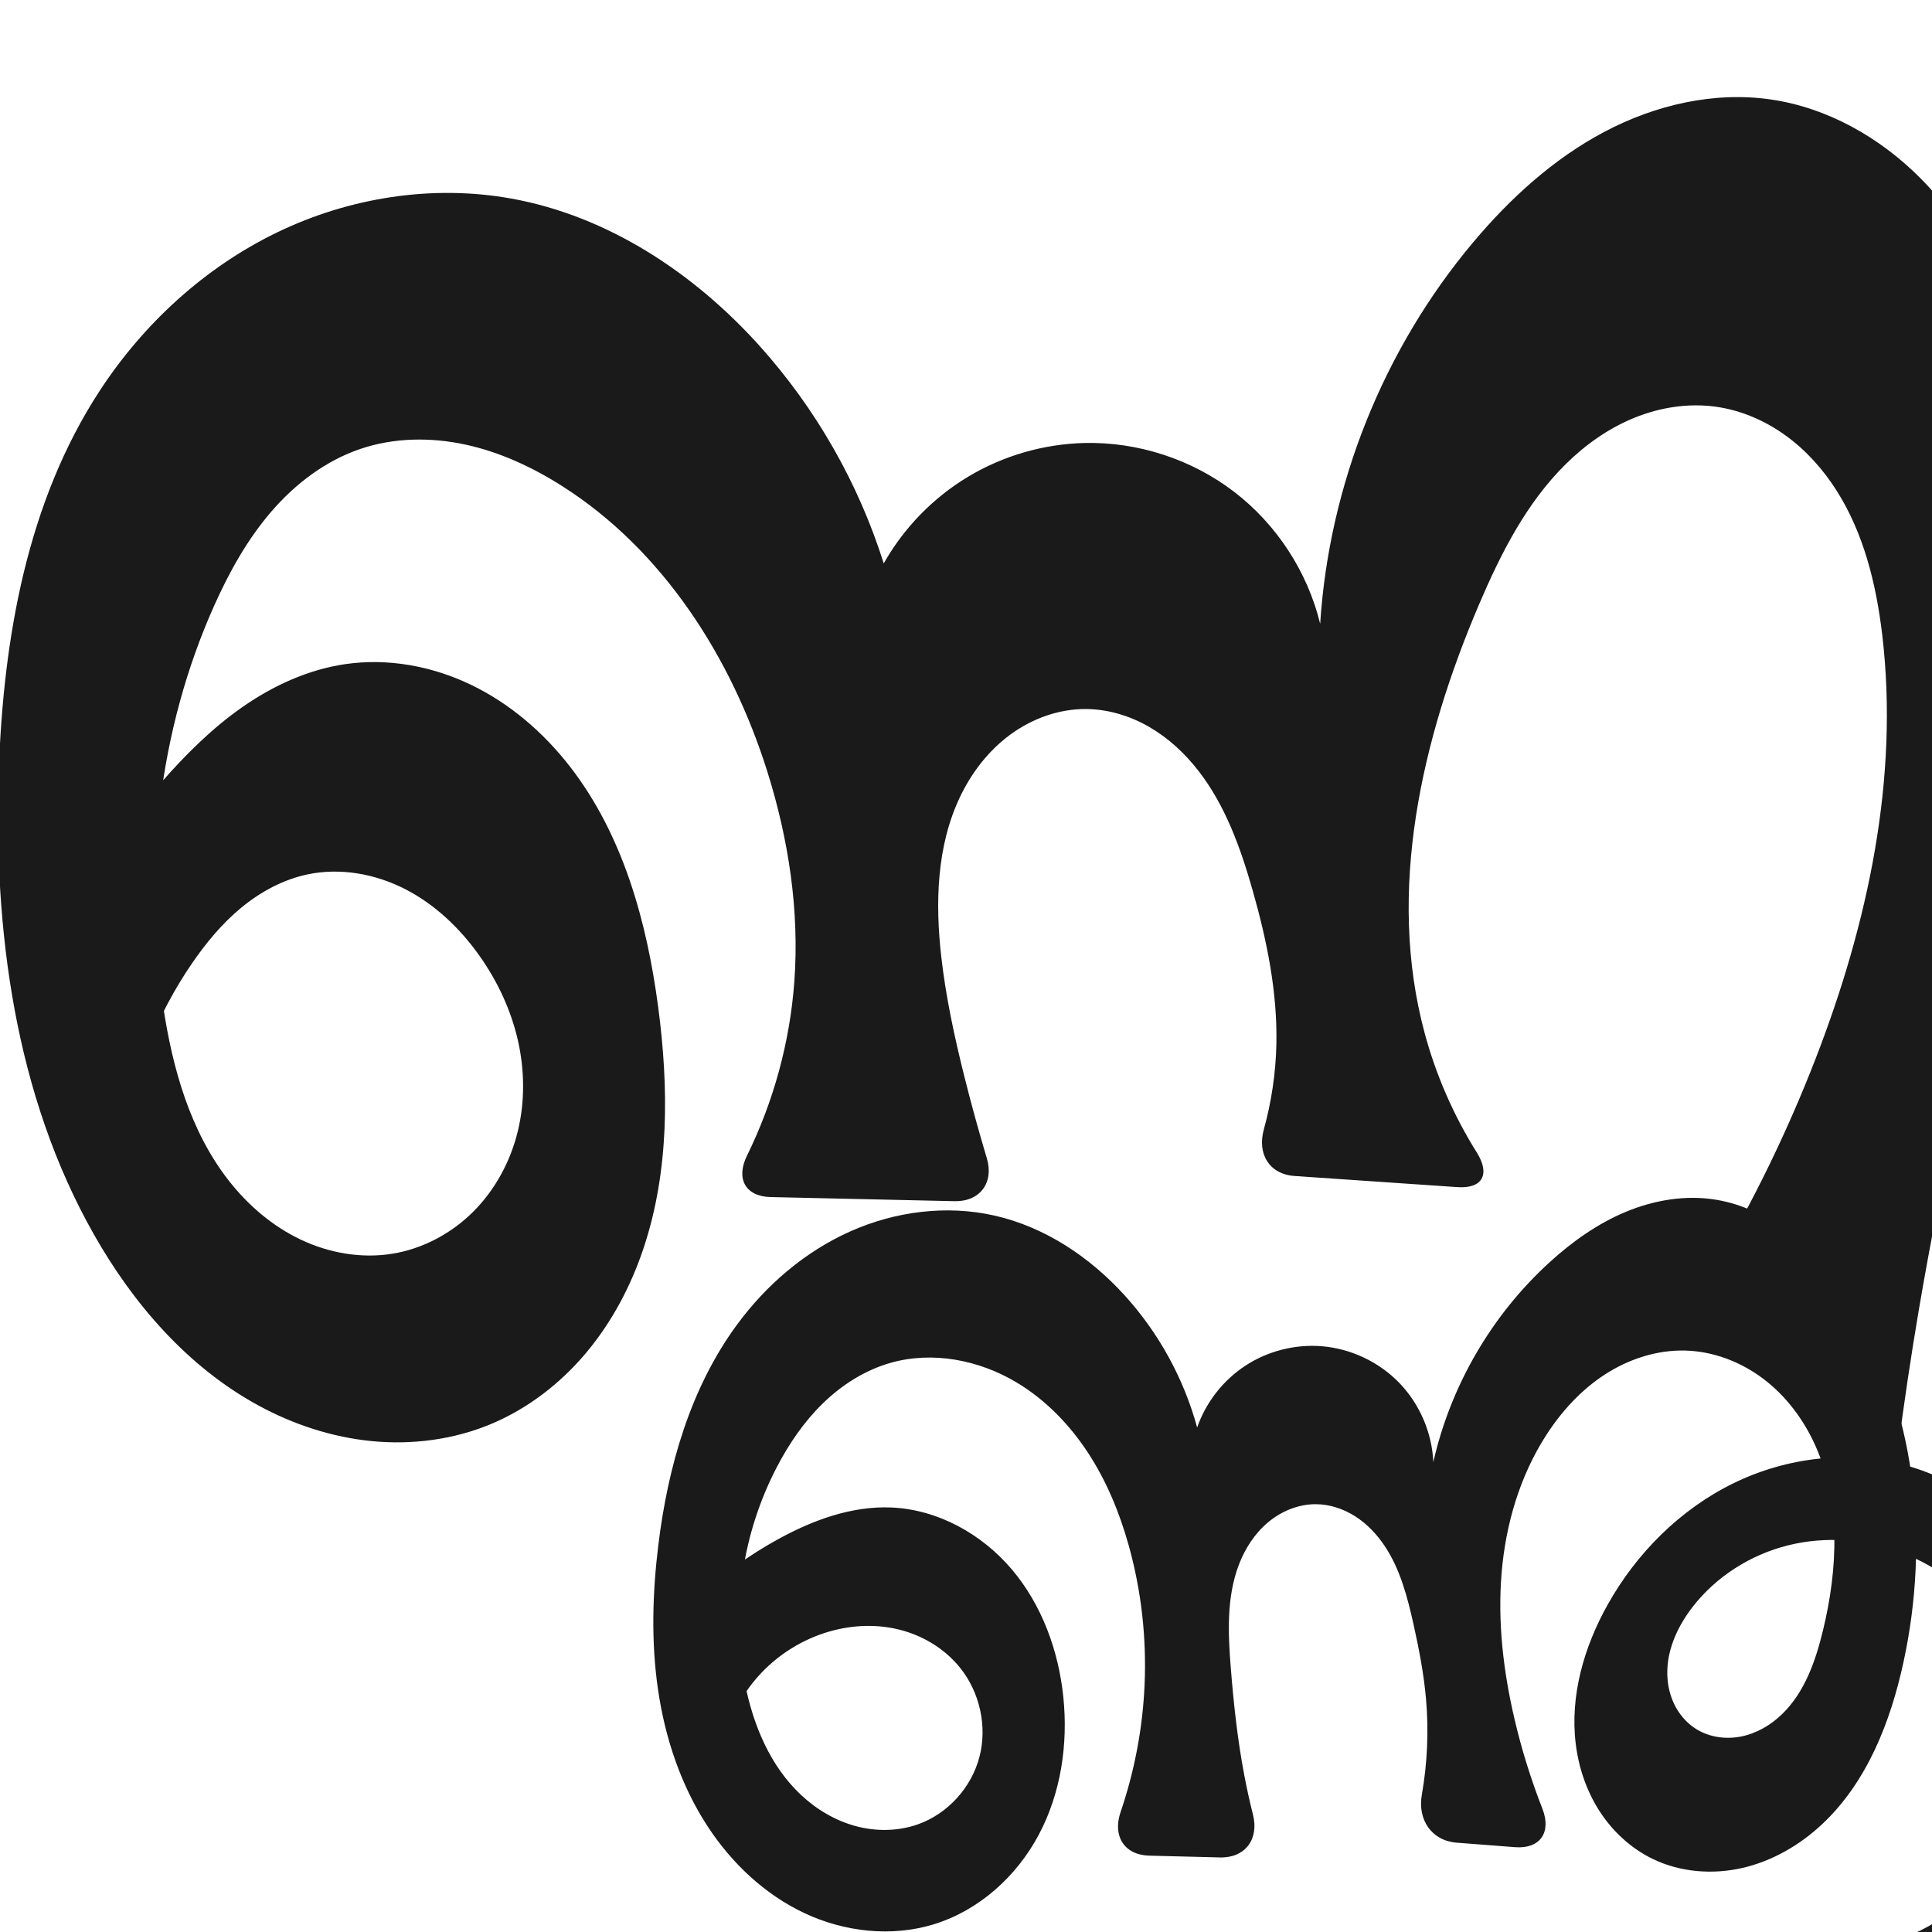 <?xml version="1.0" encoding="UTF-8" standalone="no"?>
<svg
   xmlns:dc="http://purl.org/dc/elements/1.1/"
   xmlns:cc="http://creativecommons.org/ns#"
   xmlns:rdf="http://www.w3.org/1999/02/22-rdf-syntax-ns#"
   xmlns:svg="http://www.w3.org/2000/svg"
   xmlns="http://www.w3.org/2000/svg"
   xmlns:sodipodi="http://sodipodi.sourceforge.net/DTD/sodipodi-0.dtd"
   xmlns:inkscape="http://www.inkscape.org/namespaces/inkscape"
   xml:space="preserve"
   width="1000"
   height="1000"
   version="1.1"
   style="clip-rule:evenodd;fill-rule:evenodd;image-rendering:optimizeQuality;shape-rendering:geometricPrecision;text-rendering:geometricPrecision"
   viewBox="0 0 1000 1000"
   id="svg10"
   sodipodi:docname="ണ്ണൂ.svg"
   inkscape:version="1.0.2 (e86c870879, 2021-01-15)"><path
   style="clip-rule:evenodd;display:inline;fill:#1a1a1a;fill-rule:nonzero;stroke:none;stroke-width:1.893px;stroke-linecap:butt;stroke-linejoin:miter;stroke-opacity:1;image-rendering:optimizeQuality;shape-rendering:geometricPrecision;text-rendering:geometricPrecision"
   d="m 46.033,454.597 c 11.127,-17.205 23.485,-33.613 36.947,-49.06 12.739,-14.617 26.558,-28.448 42.458,-39.544 15.9,-11.097 34.005,-19.412 53.188,-22.228 22.126,-3.248 45.084,1.002 65.23,10.71 20.146,9.707 37.527,24.716 51.226,42.391 27.399,35.351 39.742,80.17 45.609,124.51 5.483,41.44 5.717,84.42 -7.399,124.11 -6.558,19.845 -16.452,38.683 -29.887,54.694 -13.435,16.011 -30.468,29.14 -49.789,37.11 -19.167,7.906 -40.338,10.627 -60.977,8.651 -20.639,-1.976 -40.737,-8.579 -58.945,-18.497 C 97.281,707.608 69.028,675.01 48.592,638.928 7.755,566.826 -3.499,481.292 -0.611,398.479 1.776,330.035 14.111,259.758 51.522,202.393 c 22.703,-34.811 54.429,-63.952 91.834,-82.065 37.405,-18.114 80.471,-24.925 121.369,-17.539 49.926,9.016 94.581,38.572 128.491,76.308 29.086,32.366 51.141,71.02 64.206,112.527 10.375,-18.392 25.592,-34.024 43.699,-44.89 18.107,-10.865 39.06,-16.938 60.171,-17.439 27.697,-0.657 55.529,8.42 77.514,25.279 21.984,16.86 37.968,41.386 44.516,68.306 4.612,-71.966 32.788,-142.23 79.177,-197.443 19.187,-22.836 41.658,-43.329 68.032,-57.261 26.373,-13.932 56.898,-21.005 86.403,-16.635 29.122,4.313 56.02,19.615 76.826,40.443 20.806,20.827 35.793,46.954 46.208,74.489 18.389,48.614 22.903,101.617 19.759,153.497 -3.144,51.88 -13.714,102.996 -24.705,153.796 -14.698,67.929 -30.21,135.72 -41.84,204.241 -4.105,24.187 -7.725,48.456 -10.856,72.788 l -95.554,-93.978 c 20.693,-34.809 38.472,-71.35 53.091,-109.114 26.964,-69.652 43.192,-144.987 34.375,-219.154 -3.099,-26.066 -9.482,-52.282 -23.52,-74.463 -7.019,-11.09 -15.923,-21.058 -26.567,-28.738 -10.643,-7.68 -23.054,-13.03 -36.054,-14.834 -14.201,-1.971 -28.852,0.329 -42.134,5.728 -13.282,5.399 -25.226,13.825 -35.435,23.891 -20.42,20.132 -33.701,46.315 -44.958,72.688 -29.81,69.84 -47.905,148.431 -28.204,221.767 5.87,21.85 15.034,42.808 27.046,61.979 6.992,11.16 3.047,18.787 -10.098,17.888 l -84.215,-5.759 c -13.145,-0.899 -19.444,-11.442 -15.932,-24.131 3.968,-14.336 6.163,-29.164 6.488,-44.036 0.59,-26.956 -4.894,-53.708 -12.274,-79.641 -6.252,-21.972 -14.113,-43.984 -28.144,-62.012 -7.015,-9.014 -15.547,-16.929 -25.44,-22.637 -9.894,-5.708 -21.181,-9.157 -32.603,-9.244 -14.043,-0.108 -27.925,4.912 -39.246,13.222 -11.321,8.31 -20.137,19.793 -26.144,32.487 -12.014,25.388 -12.771,54.702 -9.588,82.609 2.365,20.735 6.765,41.189 11.825,61.436 3.583,14.34 7.5,28.597 11.745,42.755 3.785,12.62 -3.541,22.524 -16.713,22.229 l -95.154,-2.13 c -13.172,-0.295 -18.103,-9.573 -12.292,-21.393 13.798,-28.067 22.206,-58.787 24.514,-89.981 2.719,-36.743 -2.941,-73.83 -14.004,-108.974 -18.565,-58.978 -53.885,-114.365 -106.035,-147.583 -15.443,-9.836 -32.314,-17.682 -50.209,-21.555 -17.895,-3.872 -36.871,-3.647 -54.221,2.199 -18.073,6.09 -33.801,18.063 -46.251,32.51 -12.45,14.447 -21.798,31.324 -29.586,48.733 -28.855,64.5 -36.884,137.581 -26.349,207.452 4.837,32.082 13.94,64.51 33.923,90.071 9.991,12.78 22.645,23.622 37.306,30.568 14.66,6.946 31.363,9.876 47.376,7.277 15.773,-2.56 30.542,-10.458 41.853,-21.744 11.312,-11.286 19.186,-25.865 23.006,-41.38 3.82,-15.516 3.641,-31.928 0.071,-47.503 -3.57,-15.575 -10.486,-30.314 -19.69,-43.376 -10.05,-14.263 -23.014,-26.698 -38.534,-34.671 -15.52,-7.973 -33.69,-11.27 -50.755,-7.634 -12.611,2.687 -24.269,9.032 -34.211,17.243 -9.942,8.211 -18.245,18.253 -25.527,28.894 -18.09,26.434 -30.153,56.967 -35.015,88.627 z"
   id="use1033"
   sodipodi:nodetypes="caaaaaaaaacacaaaaaccaaaaaccaaaaaccaaaaaaaaaacc"
   inkscape:path-effect="#path-effect873;#path-effect864"
   inkscape:original-d="m 46.03342,454.59676 c 0,0 21.95935,-35.11442 36.94721,-49.05964 27.78593,-25.853 58.00736,-66.6485 95.64585,-61.77208 79.48203,10.29764 147.86205,98.73301 162.06592,177.61066 13.75327,76.37533 -14.72509,187.84657 -87.07525,215.91431 C 182.949,764.70522 95.22543,698.68546 48.59232,638.92816 -1.73885,574.43203 -2.98369,480.25513 -0.61094,398.47893 1.35061,330.87477 8.11785,254.26045 51.52231,202.3931 101.8631,142.23699 186.38025,98.91298 264.72521,102.78842 c 49.75317,2.46111 93.57538,40.7788 128.49145,76.30772 30.26984,30.80114 64.20553,112.52739 64.20553,112.52739 0,0 63.55615,-64.62437 103.86918,-62.32881 51.17836,2.91428 92.08603,23.86362 122.02953,93.58555 0,0 30.6906,-145.702 79.1772,-197.443 39.0223,-41.6414 98.0294,-82.56725 154.4347,-73.89617 55.47,8.52729 101.093,63.277 123.034,114.93188 40.0512,94.29092 6.206,205.458 -4.9463,307.29365 -7.5653,69.08115 -29.7366,135.80888 -41.8402,204.24091 -4.2725,24.15597 -10.8562,72.78755 -10.8562,72.78755 l -95.5544,-93.97792 c 0,0 40.9752,-70.52327 53.0912,-109.11435 22.1495,-70.54919 51.7668,-147.28399 34.3746,-219.15402 -11.4564,-47.34159 -37.7967,-112.09085 -86.1408,-118.03408 -52.8104,-6.49229 -96.981,55.63344 -122.5274,102.30751 -35.7777,65.36703 -40.7072,148.30549 -28.2045,221.76688 5.0958,29.94105 40.7488,81.49502 40.7488,81.49502 l -131.81752,-9.01394 c 0,0 13.68087,-43.85879 14.35692,-66.53871 0.8003,-26.84845 -0.6444,-55.42856 -12.27377,-79.64089 -18.39391,-38.29605 -43.94553,-98.42709 -86.18736,-93.8938 -49.25627,5.28607 -66.6301,79.48659 -74.97877,128.31714 -3.51456,20.55634 6.96108,41.1567 11.82455,61.4363 5.30042,22.10158 18.8831,65.51792 18.8831,65.51792 l -142.8555,-3.19796 c 0,0 32.44856,-72.15527 36.07289,-110.83992 3.41624,-36.46356 -0.57566,-74.90097 -14.00387,-108.97362 -22.21039,-56.3565 -54.89117,-115.12336 -106.03549,-147.5828 -29.89096,-18.9707 -70.80504,-30.43362 -104.42982,-19.35521 -35.1857,11.59269 -60.1024,47.70508 -75.83709,81.24376 -29.60633,63.10626 -47.65704,141.08199 -26.34925,207.45151 17.77442,55.3638 62.00173,141.22714 118.60481,127.9165 52.08307,-12.24773 67.12042,-105.17876 45.24003,-154.00398 -13.4686,-30.05465 -56.54453,-45.84138 -89.28867,-42.30488 -25.01468,2.70168 -44.61754,26.02774 -59.73795,46.1376 -19.08931,25.38844 -27.73904,83.74103 -35.01536,88.62673 z" /><sodipodi:namedview
   pagecolor="#ffffff"
   bordercolor="#666666"
   borderopacity="1"
   objecttolerance="10"
   gridtolerance="10"
   guidetolerance="10"
   inkscape:pageopacity="0"
   inkscape:pageshadow="2"
   inkscape:window-width="1920"
   inkscape:window-height="1007"
   id="namedview12"
   showgrid="false"
   inkscape:zoom="0.9588368"
   inkscape:cx="630.83004"
   inkscape:cy="807.15719"
   inkscape:window-x="1920"
   inkscape:window-y="0"
   inkscape:window-maximized="1"
   inkscape:current-layer="svg10"
   showguides="true"
   inkscape:guide-bbox="true"
   inkscape:document-rotation="0"
   inkscape:snap-to-guides="true"><sodipodi:guide
     position="0,1000"
     orientation="0,1"
     id="guide16"
     inkscape:label=""
     inkscape:locked="true"
     inkscape:color="rgb(0,0,255)" /><sodipodi:guide
     position="1763.312,2036.169"
     orientation="1000,0"
     id="guide18" /><sodipodi:guide
     position="0,200"
     orientation="0,1"
     id="guide20"
     inkscape:label="base"
     inkscape:locked="true"
     inkscape:color="rgb(0,0,255)" /><inkscape:grid
     type="xygrid"
     id="grid24"
     originx="-473.376"
     originy="-489.692" /><sodipodi:guide
     position="0,0"
     orientation="0,1"
     id="guide34"
     inkscape:label="bottom"
     inkscape:locked="true"
     inkscape:color="rgb(0,0,255)" /><sodipodi:guide
     position="225.051,1693.319"
     orientation="0,1"
     id="guide44"
     inkscape:label=""
     inkscape:locked="false"
     inkscape:color="rgb(0,0,255)" /><sodipodi:guide
     position="0,900"
     orientation="0,1"
     id="guide46"
     inkscape:label=""
     inkscape:locked="true"
     inkscape:color="rgb(0,0,255)" /><sodipodi:guide
     position="1092.991,1000"
     orientation="-1,0"
     id="guide841"
     inkscape:label="width"
     inkscape:locked="false"
     inkscape:color="rgb(0,0,255)" /><sodipodi:guide
     position="1092.991,1000"
     orientation="0,1000"
     id="guide860" /><sodipodi:guide
     position="1000.636,438.42"
     orientation="1000,0"
     id="guide862" /><sodipodi:guide
     position="1000,0"
     orientation="0,-1000"
     id="guide864" /><sodipodi:guide
     position="0,0"
     orientation="-1000,0"
     id="guide866" /></sodipodi:namedview>
 <defs
   id="defs4"><inkscape:path-effect
   effect="fillet_chamfer"
   id="path-effect876"
   is_visible="true"
   lpeversion="1"
   satellites_param="F,0,0,1,0,0,0,1 @ F,0,0,1,0,0,0,1 @ F,0,0,1,0,0,0,1 @ F,0,0,1,0,0,0,1 @ F,0,0,1,0,0,0,1 @ F,0,0,1,0,0,0,1 @ F,0,0,1,0,0,0,1 @ F,0,0,1,0,0,0,1 @ F,0,0,1,0,0,0,1 @ F,0,0,1,0,0,0,1 @ F,0,0,1,0,0,0,1 @ F,0,0,1,0,0,0,1 @ F,0,0,1,0,0,0,1 @ F,0,0,1,0,0,0,1 @ F,0,0,1,0,0,0,1 @ F,0,0,1,0,0,0,1 @ F,0,0,1,0,0,0,1 @ F,0,0,1,0,0,0,1 @ F,0,0,1,0,0,0,1 @ F,0,0,1,0,0,0,1 @ F,0,0,1,0,0,0,1 @ F,0,0,1,0,0,0,1 @ F,0,0,1,0,0,0,1 @ F,0,0,1,0,0,0,1 @ F,0,0,1,0,0,0,1 @ F,0,0,1,0,0,0,1 @ F,0,0,1,0,0,0,1 @ F,0,0,1,0,0,0,1 @ F,0,0,1,0,0,0,1 @ F,0,0,1,0,0,0,1 @ F,0,0,1,0,0,0,1 @ F,0,0,1,0,0,0,1 @ F,0,0,1,0,0,0,1 @ F,0,0,1,0,0,0,1 @ F,0,0,1,0,0,0,1 @ F,0,0,1,0,0,0,1 @ F,0,0,1,0,0,0,1 @ F,0,0,1,0,0,0,1 @ F,0,0,1,0,0,0,1 @ F,0,0,1,0,0,0,1 @ F,0,0,1,0,0,0,1 @ F,0,0,1,0,0,0,1 @ F,0,0,1,0,0,0,1 @ F,0,0,1,0,0,0,1 @ F,0,0,1,0,0,0,1 @ F,0,1,1,0,23.629,0,1 @ F,0,1,1,0,23.629,0,1 @ F,0,0,1,0,0,0,1 @ F,0,0,1,0,0,0,1 @ F,0,0,1,0,0,0,1 @ F,0,0,1,0,0,0,1 @ F,0,0,1,0,0,0,1 @ F,0,0,1,0,0,0,1 @ F,0,0,1,0,0,0,1 @ F,0,0,1,0,0,0,1 @ F,0,0,1,0,0,0,1 @ F,0,0,1,0,0,0,1 @ F,0,0,1,0,0,0,1 @ F,0,0,1,0,0,0,1 @ F,0,0,1,0,0,0,1 @ F,0,0,1,0,0,0,1 @ F,0,0,1,0,0,0,1 @ F,0,0,1,0,0,0,1 @ F,0,0,1,0,0,0,1 @ F,0,0,1,0,0,0,1 @ F,0,0,1,0,0,0,1 @ F,0,0,1,0,0,0,1 @ F,0,0,1,0,0,0,1 @ F,0,1,1,0,23.629,0,1 @ F,0,1,1,0,23.629,0,1 @ F,0,0,1,0,0,0,1 @ F,0,0,1,0,0,0,1 @ F,0,0,1,0,0,0,1 @ F,0,0,1,0,0,0,1 @ F,0,0,1,0,0,0,1 @ F,0,0,1,0,0,0,1 @ F,0,0,1,0,0,0,1 @ F,0,0,1,0,0,0,1 @ F,0,0,1,0,0,0,1 @ F,0,1,1,0,23.629,0,1 @ F,0,1,1,0,23.629,0,1 @ F,0,0,1,0,0,0,1 @ F,0,0,1,0,0,0,1 @ F,0,0,1,0,0,0,1 @ F,0,0,1,0,0,0,1 @ F,0,0,1,0,0,0,1 @ F,0,0,1,0,0,0,1 @ F,0,0,1,0,0,0,1 @ F,0,0,1,0,0,0,1 @ F,0,0,1,0,0,0,1 @ F,0,0,1,0,0,0,1"
   unit="px"
   method="auto"
   mode="F"
   radius="0"
   chamfer_steps="1"
   flexible="false"
   use_knot_distance="true"
   apply_no_radius="true"
   apply_with_radius="true"
   only_selected="true"
   hide_knots="false" /><inkscape:path-effect
   effect="spiro"
   id="path-effect873"
   is_visible="true"
   lpeversion="1" /><inkscape:path-effect
   effect="spiro"
   id="path-effect877"
   is_visible="true"
   lpeversion="1" /><inkscape:path-effect
   effect="spiro"
   id="path-effect870"
   is_visible="true"
   lpeversion="1" /><inkscape:path-effect
   effect="spiro"
   id="path-effect862"
   is_visible="true"
   lpeversion="1" /><inkscape:path-effect
   effect="spiro"
   id="path-effect1521"
   is_visible="true"
   lpeversion="1" /><inkscape:path-effect
   effect="spiro"
   id="path-effect858"
   is_visible="true"
   lpeversion="1" /><inkscape:path-effect
   effect="spiro"
   id="path-effect854"
   is_visible="true"
   lpeversion="1" />
  <style
   type="text/css"
   id="style2">
   <![CDATA[
    .fil0 {fill:#EF7F1A;fill-rule:nonzero}
   ]]>
  </style>
 <inkscape:path-effect
   effect="spiro"
   id="path-effect1214"
   is_visible="true"
   lpeversion="1" /><inkscape:path-effect
   effect="spiro"
   id="path-effect1195"
   is_visible="true"
   lpeversion="1" /><inkscape:path-effect
   effect="spiro"
   id="path-effect992"
   is_visible="true"
   lpeversion="1" /><inkscape:path-effect
   effect="spiro"
   id="path-effect287"
   is_visible="true"
   lpeversion="1" /><inkscape:path-effect
   effect="spiro"
   id="path-effect1032"
   is_visible="true"
   lpeversion="1" /><inkscape:path-effect
   effect="spiro"
   id="path-effect1218"
   is_visible="true"
   lpeversion="1" /><inkscape:path-effect
   effect="spiro"
   id="path-effect309"
   is_visible="true"
   lpeversion="1" /><inkscape:path-effect
   effect="spiro"
   id="path-effect1176"
   is_visible="true"
   lpeversion="1" /><inkscape:path-effect
   effect="spiro"
   id="path-effect1026"
   is_visible="true"
   lpeversion="1" /><inkscape:path-effect
   effect="spiro"
   id="path-effect1255"
   is_visible="true"
   lpeversion="1" /><inkscape:path-effect
   effect="spiro"
   id="path-effect1033"
   is_visible="true"
   lpeversion="1" /><inkscape:path-effect
   effect="spiro"
   id="path-effect461"
   is_visible="true"
   lpeversion="1" /><inkscape:path-effect
   effect="fillet_chamfer"
   id="path-effect864"
   is_visible="true"
   lpeversion="1"
   satellites_param="F,0,0,1,0,0,0,1 @ F,0,0,1,0,0,0,1 @ F,0,0,1,0,0,0,1 @ F,0,0,1,0,0,0,1 @ F,0,0,1,0,0,0,1 @ F,0,0,1,0,0,0,1 @ F,0,0,1,0,0,0,1 @ F,0,0,1,0,0,0,1 @ F,0,0,1,0,0,0,1 @ F,0,0,1,0,0,0,1 @ F,0,0,1,0,0,0,1 @ F,0,0,1,0,0,0,1 @ F,0,0,1,0,0,0,1 @ F,0,0,1,0,0,0,1 @ F,0,0,1,0,0,0,1 @ F,0,0,1,0,0,0,1 @ F,0,0,1,0,0,0,1 @ F,0,0,1,0,0,0,1 @ F,0,0,1,0,0,0,1 @ F,0,0,1,0,0,0,1 @ F,0,0,1,0,0,0,1 @ F,0,0,1,0,0,0,1 @ F,0,0,1,0,0,0,1 @ F,0,0,1,0,0,0,1 @ F,0,0,1,0,0,0,1 @ F,0,0,1,0,0,0,1 @ F,0,0,1,0,0,0,1 @ F,0,0,1,0,0,0,1 @ F,0,0,1,0,0,0,1 @ F,0,0,1,0,0,0,1 @ F,0,0,1,0,0,0,1 @ F,0,0,1,0,0,0,1 @ F,0,0,1,0,0,0,1 @ F,0,0,1,0,0,0,1 @ F,0,0,1,0,0,0,1 @ F,0,0,1,0,0,0,1 @ F,0,0,1,0,0,0,1 @ F,0,0,1,0,0,0,1 @ F,0,0,1,0,0,0,1 @ F,0,0,1,0,0,0,1 @ F,0,0,1,0,0,0,1 @ F,0,0,1,0,0,0,1 @ F,0,1,1,0,23.857,0,1 @ F,0,1,1,0,23.857,0,1 @ F,0,0,1,0,0,0,1 @ F,0,0,1,0,0,0,1 @ F,0,0,1,0,0,0,1 @ F,0,0,1,0,0,0,1 @ F,0,0,1,0,0,0,1 @ F,0,0,1,0,0,0,1 @ F,0,0,1,0,0,0,1 @ F,0,0,1,0,0,0,1 @ F,0,0,1,0,0,0,1 @ F,0,1,1,0,23.857,0,1 @ F,0,1,1,0,23.857,0,1 @ F,0,0,1,0,0,0,1 @ F,0,0,1,0,0,0,1 @ F,0,0,1,0,0,0,1 @ F,0,0,1,0,0,0,1 @ F,0,0,1,0,0,0,1 @ F,0,0,1,0,0,0,1 @ F,0,0,1,0,0,0,1 @ F,0,0,1,0,0,0,1 @ F,0,0,1,0,0,0,1 @ F,0,0,1,0,0,0,1 @ F,0,0,1,0,0,0,1 @ F,0,0,1,0,0,0,1 @ F,0,0,1,0,0,0,1 @ F,0,0,1,0,0,0,1 @ F,0,0,1,0,0,0,1 @ F,0,0,1,0,0,0,1 @ F,0,0,1,0,0,0,1 @ F,0,0,1,0,0,0,1 @ F,0,0,1,0,0,0,1 @ F,0,0,1,0,0,0,1"
   unit="px"
   method="auto"
   mode="F"
   radius="0"
   chamfer_steps="1"
   flexible="false"
   use_knot_distance="true"
   apply_no_radius="true"
   apply_with_radius="true"
   only_selected="true"
   hide_knots="false" /></defs>
 
<path
   style="clip-rule:evenodd;display:inline;fill:#1a1a1a;fill-rule:nonzero;stroke:none;stroke-width:1.179px;stroke-linecap:butt;stroke-linejoin:miter;stroke-opacity:1;image-rendering:optimizeQuality;shape-rendering:geometricPrecision;text-rendering:geometricPrecision"
   d="m 475.166,944.251 c 15.411,-5.472 27.633,-19.008 31.781,-34.827 4.148,-15.819 0.216,-33.478 -10.031,-46.223 -8.091,-10.063 -19.809,-17.002 -32.383,-19.937 -12.574,-2.935 -25.938,-1.958 -38.192,2.111 -12.893,4.281 -24.637,11.97 -33.716,22.075 -9.079,10.105 -15.472,22.603 -18.352,35.879 l -13.545,-76.378 c 12.783,-11.814 27.021,-22.053 42.29,-30.411 17.912,-9.805 37.87,-17.12 58.273,-16.267 24.064,1.006 46.903,13.687 62.457,32.076 15.555,18.389 24.152,42.052 26.627,66.01 2.513,24.332 -1.201,49.592 -12.66,71.204 -11.459,21.611 -30.988,39.269 -54.373,46.445 -21.859,6.707 -46.106,3.989 -66.813,-5.707 -20.707,-9.696 -37.943,-26.04 -50.414,-45.204 -13.725,-21.093 -21.864,-45.534 -25.509,-70.434 -3.645,-24.9 -2.905,-50.293 0.181,-75.269 4.992,-40.398 16.559,-80.927 40.669,-113.723 15.142,-20.598 35.184,-37.81 58.522,-48.248 23.337,-10.438 49.999,-13.884 74.927,-8.207 25.941,5.907 49.095,21.383 67.019,41.043 17.749,19.468 30.793,43.197 37.719,68.615 4.528,-13.052 13.493,-24.52 25.065,-32.065 11.573,-7.545 25.682,-11.122 39.452,-10.001 15.112,1.231 29.694,8.148 40.208,19.073 10.514,10.925 16.866,25.762 17.516,40.91 8.915,-39.492 30.2,-76.098 60.111,-103.382 11.728,-10.698 24.858,-20.053 39.511,-26.158 14.653,-6.105 30.918,-8.85 46.585,-6.297 14.745,2.403 28.517,9.418 40.099,18.854 11.582,9.437 21.072,21.236 29.096,33.838 34.662,54.438 41.647,123.564 27.965,186.633 -6.734,31.044 -18.907,62.137 -42.071,83.874 -11.582,10.868 -25.797,19.121 -41.276,22.681 -15.479,3.56 -32.217,2.256 -46.505,-4.68 -11.225,-5.45 -20.721,-14.241 -27.488,-24.725 -6.767,-10.484 -10.843,-22.616 -12.336,-35.005 -2.984,-24.777 4.316,-49.977 16.493,-71.761 14.985,-26.807 37.688,-49.527 65.29,-62.991 27.602,-13.464 60.089,-17.32 89.664,-9.041 28.941,8.101 54.203,27.517 71.205,52.299 17.003,24.782 25.96,54.66 27.497,84.674 1.312,25.616 -2.682,51.56 -12.249,75.358 -9.568,23.798 -24.749,45.4 -44.327,61.971 -30.925,26.175 -72.834,38.641 -113.07,34.583 -12.969,-1.308 -22.795,-14.84 -22.279,-27.88 l 0.783,-19.805 c 0.516,-13.04 10.111,-18.031 22.567,-14.235 11.249,3.428 23.074,4.973 34.824,4.475 19.621,-0.831 38.967,-7.355 55.084,-18.576 15.439,-10.749 27.866,-25.751 35.665,-42.87 7.8,-17.119 10.966,-36.306 9.205,-55.036 -1.847,-19.642 -9.125,-38.766 -20.929,-54.574 -11.804,-15.808 -28.112,-28.24 -46.539,-35.288 -18.687,-7.148 -39.557,-8.704 -58.969,-3.862 -19.412,4.842 -37.243,16.146 -49.472,31.981 -7.243,9.378 -12.602,20.619 -13.011,32.461 -0.204,5.921 0.852,11.916 3.345,17.291 2.492,5.375 6.446,10.108 11.456,13.27 6.876,4.341 15.511,5.536 23.481,3.923 7.97,-1.612 15.27,-5.896 21.108,-11.555 11.677,-11.319 17.314,-27.427 21.148,-43.231 7.688,-31.689 9.409,-66.217 -3.999,-95.941 -6.016,-13.337 -15.046,-25.421 -26.695,-34.274 -11.649,-8.853 -25.963,-14.368 -40.59,-14.746 -14.651,-0.378 -29.208,4.386 -41.511,12.349 -12.303,7.964 -22.429,19.018 -30.374,31.333 -13.708,21.25 -21.043,46.249 -23.15,71.449 -2.107,25.2 0.866,50.636 6.602,75.264 3.707,15.918 8.57,31.567 14.53,46.785 4.758,12.148 -1.171,20.87 -14.182,19.867 l -30.218,-2.33 c -13.011,-1.003 -20.288,-11.929 -18.026,-24.773 2.881,-16.362 3.624,-33.101 2.169,-49.651 -1.145,-13.024 -3.631,-25.894 -6.479,-38.654 -3.152,-14.124 -6.887,-28.458 -14.916,-40.498 -4.014,-6.02 -9.093,-11.391 -15.186,-15.294 -6.093,-3.903 -13.228,-6.294 -20.464,-6.324 -9.009,-0.038 -17.846,3.615 -24.746,9.408 -6.899,5.793 -11.929,13.623 -15.122,22.047 -6.387,16.848 -5.552,35.474 -4.122,53.435 1.473,18.495 3.487,36.969 6.937,55.198 1.31,6.923 2.828,13.807 4.549,20.64 3.187,12.652 -4.046,22.437 -17.091,22.108 l -36.569,-0.923 c -13.046,-0.329 -19.096,-10.194 -14.887,-22.541 7.241,-21.241 11.456,-43.516 12.43,-65.938 1.054,-24.265 -1.674,-48.703 -8.216,-72.093 -4.715,-16.858 -11.445,-33.246 -21.023,-47.898 -9.579,-14.651 -22.08,-27.544 -37.106,-36.523 -19.458,-11.627 -43.568,-16.298 -65.348,-10.019 -13.089,3.773 -24.929,11.306 -34.706,20.792 -9.777,9.485 -17.558,20.884 -23.867,32.956 -17.857,34.171 -23.96,74.435 -16.54,112.269 4.208,21.456 13.074,42.678 29.039,57.617 7.983,7.469 17.66,13.222 28.213,16.076 10.553,2.853 21.982,2.73 32.285,-0.928 z"
   id="use1033-3"
   sodipodi:nodetypes="aaaccaaaaaaaaacacaaaaaaaaaccaaaaaaaaaaccaaaaaccaaaaaaa"
   inkscape:path-effect="#path-effect877;#path-effect876"
   inkscape:original-d="m 475.1661,944.2508 c 29.10388,-8.26075 37.16656,-57.05517 21.75027,-81.0498 -12.34627,-19.21633 -47.30715,-24.55759 -70.57521,-17.82551 -26.09399,7.5497 -52.06825,57.95446 -52.06825,57.95446 l -13.54515,-76.37784 c 0,0 26.38825,-22.81681 42.28964,-30.41057 17.99735,-8.59469 38.81354,-21.58408 58.27252,-16.26676 44.57771,12.18122 84.1473,55.85982 89.08405,98.08603 5.13844,43.95135 -21.11213,103.59491 -67.03311,117.64839 -41.02914,12.5564 -90.30351,-14.7471 -117.22682,-50.9108 -28.22016,-37.9057 -29.486,-96.4339 -25.32831,-145.7034 3.43372,-40.69 14.72729,-85.1756 40.66894,-113.72319 34.00202,-37.41764 86.05212,-60.16527 133.44834,-56.45538 25.36063,1.98508 49.2314,22.62304 67.01904,41.04298 18.5384,19.19738 37.71859,68.61464 37.71859,68.61464 0,0 38.26082,-44.83101 64.51719,-42.06583 28.96692,3.05065 40.15632,13.85818 57.72375,59.98368 0,0 31.16483,-78.23013 60.11132,-103.38212 23.96916,-20.8271 56.11433,-37.06999 86.09606,-32.4547 27.57584,4.24493 54.64373,28.70817 69.19449,52.69178 33.3272,54.93234 52.35785,127.92151 27.96534,186.63317 -20.2361,48.70747 -76.23421,119.74063 -129.852,101.87451 -45.7027,-15.22871 -45.34692,-91.89557 -23.33096,-131.49096 26.22988,-47.17406 98.92077,-85.57958 154.95407,-72.03225 57.8825,13.99443 92.067,82.66417 98.7026,136.97312 5.9386,48.60351 -18.6921,105.45585 -56.5765,137.32895 -35.6109,29.9604 -136.28261,30.3133 -136.28261,30.3133 l 2.6506,-67.0254 c 0,0 81.04469,14.7481 111.54111,-4.7251 31.7602,-20.28015 48.8283,-62.7158 44.8704,-97.90552 -4.0626,-36.12094 -30.0456,-77.52671 -67.46764,-89.86261 -35.34283,-11.65053 -86.18046,0.49001 -108.44137,28.11837 -13.64118,16.93027 -19.22859,54.43753 1.78954,63.02223 26.22185,10.71012 54.16088,-26.86914 65.7378,-50.86344 14.13197,-29.2899 11.80664,-67.3724 -3.9989,-95.94111 -12.9345,-23.37925 -38.61283,-47.89024 -67.28472,-49.01941 -28.76114,-1.13269 -56.48186,18.37659 -71.88508,43.68289 -24.73978,40.6455 -21.96716,97.7949 -16.54726,146.7128 2.69664,24.3389 23.90677,68.4685 23.90677,68.4685 l -77.33552,-5.9634 c 0,0 8.43308,-48.2464 7.70083,-72.6073 -0.39392,-13.1053 -1.26713,-26.9318 -6.47869,-38.654 -11.17053,-25.1255 -25.78223,-65.1158 -50.56494,-62.1167 -28.89797,3.4971 -38.38547,52.7315 -43.98901,84.8899 -3.17736,18.2346 3.49068,37.026 6.9373,55.1984 C 646.79335,933.3594 655.08307,962 655.08307,962 l -83.81136,-2.1157 c 0,0 19.31245,-57.93653 21.16345,-87.882 1.49105,-24.1222 0.0327,-49.7207 -8.21587,-72.0928 -12.12894,-32.8969 -30.75608,-66.6299 -58.12931,-84.4206 -19.04595,-12.37849 -44.18462,-16.72612 -65.34781,-10.01949 -24.23332,7.67959 -46.32705,31.08601 -58.57304,53.74789 -18.30029,33.86571 -30.91444,76.86122 -16.54012,112.26915 13.88377,34.1996 51.37589,83.5959 89.53709,72.76435 z" /></svg>

